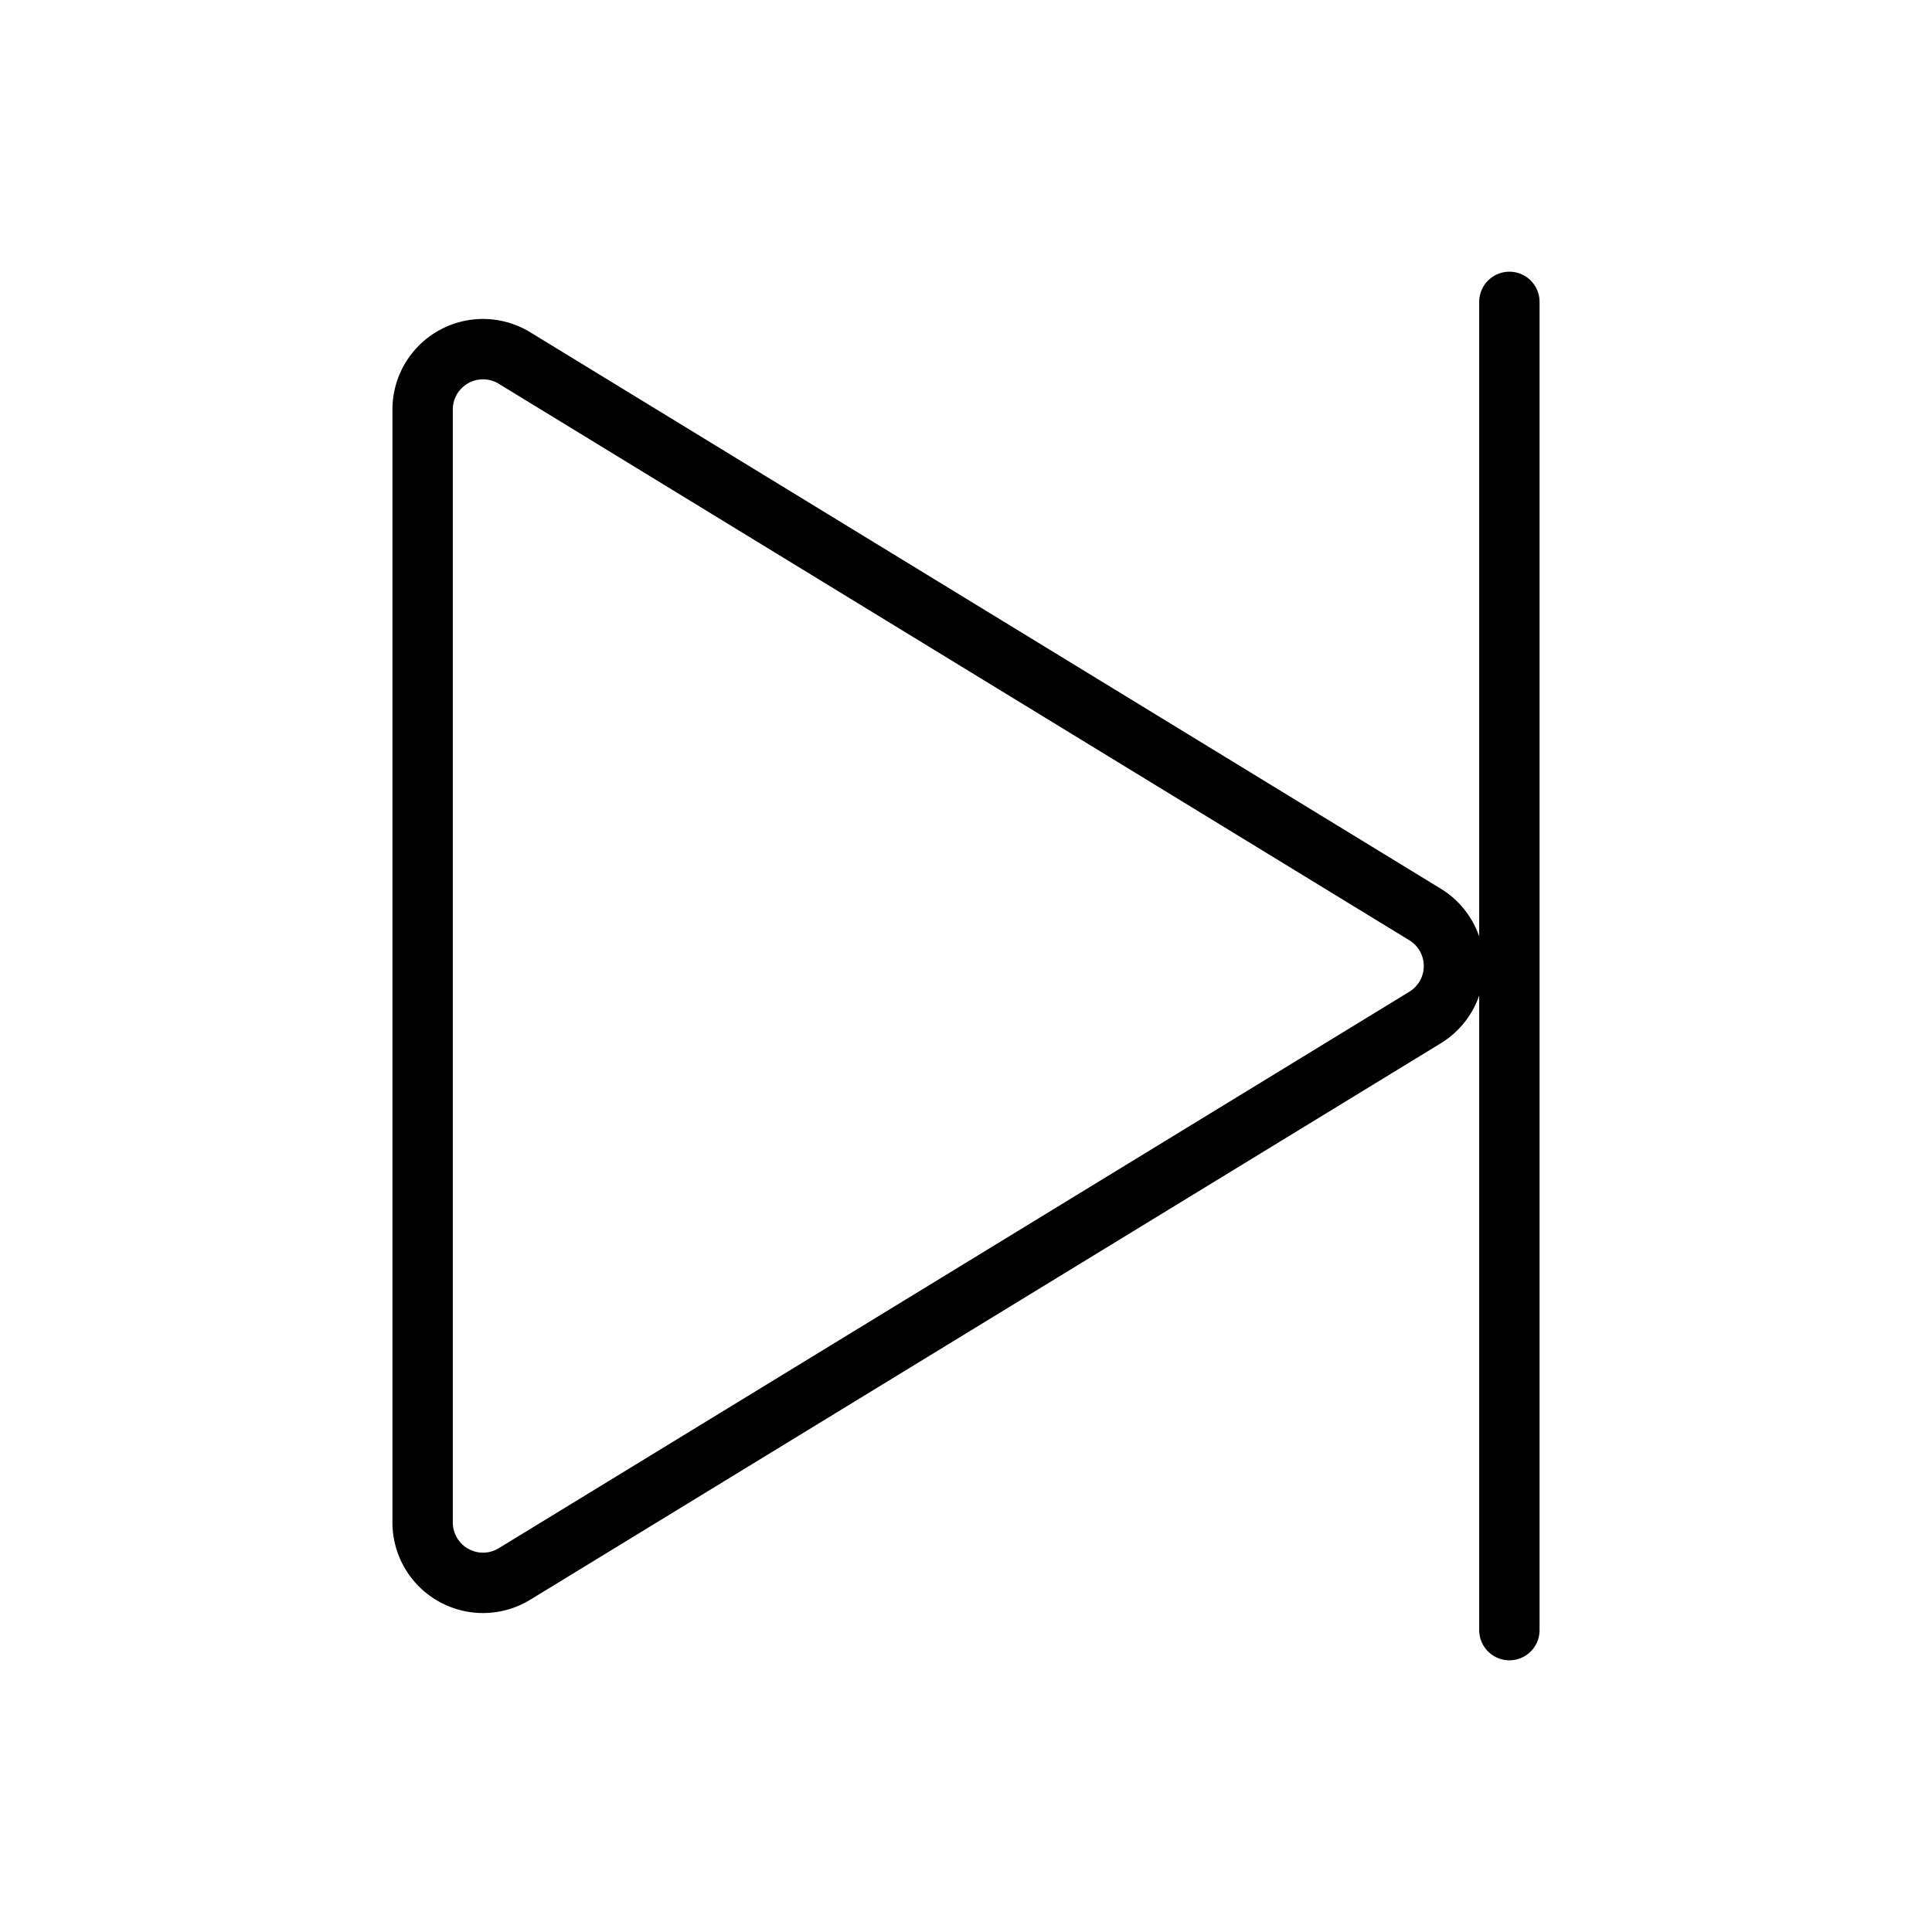<svg id="Raw" xmlns="http://www.w3.org/2000/svg" viewBox="0 0 256 256">
  <rect width="256" height="256" fill="none"/>
  <path d="M188.83,121.174,68.172,47.438A8,8,0,0,0,56,54.264v147.471a8,8,0,0,0,12.172,6.826l120.658-73.736A8,8,0,0,0,188.83,121.174Z" fill="none" stroke="#000" stroke-linecap="round" stroke-linejoin="round" stroke-width="8"/>
  <line x1="200" y1="40" x2="200" y2="216" fill="none" stroke="#000" stroke-linecap="round" stroke-linejoin="round" stroke-width="8"/>
</svg>
